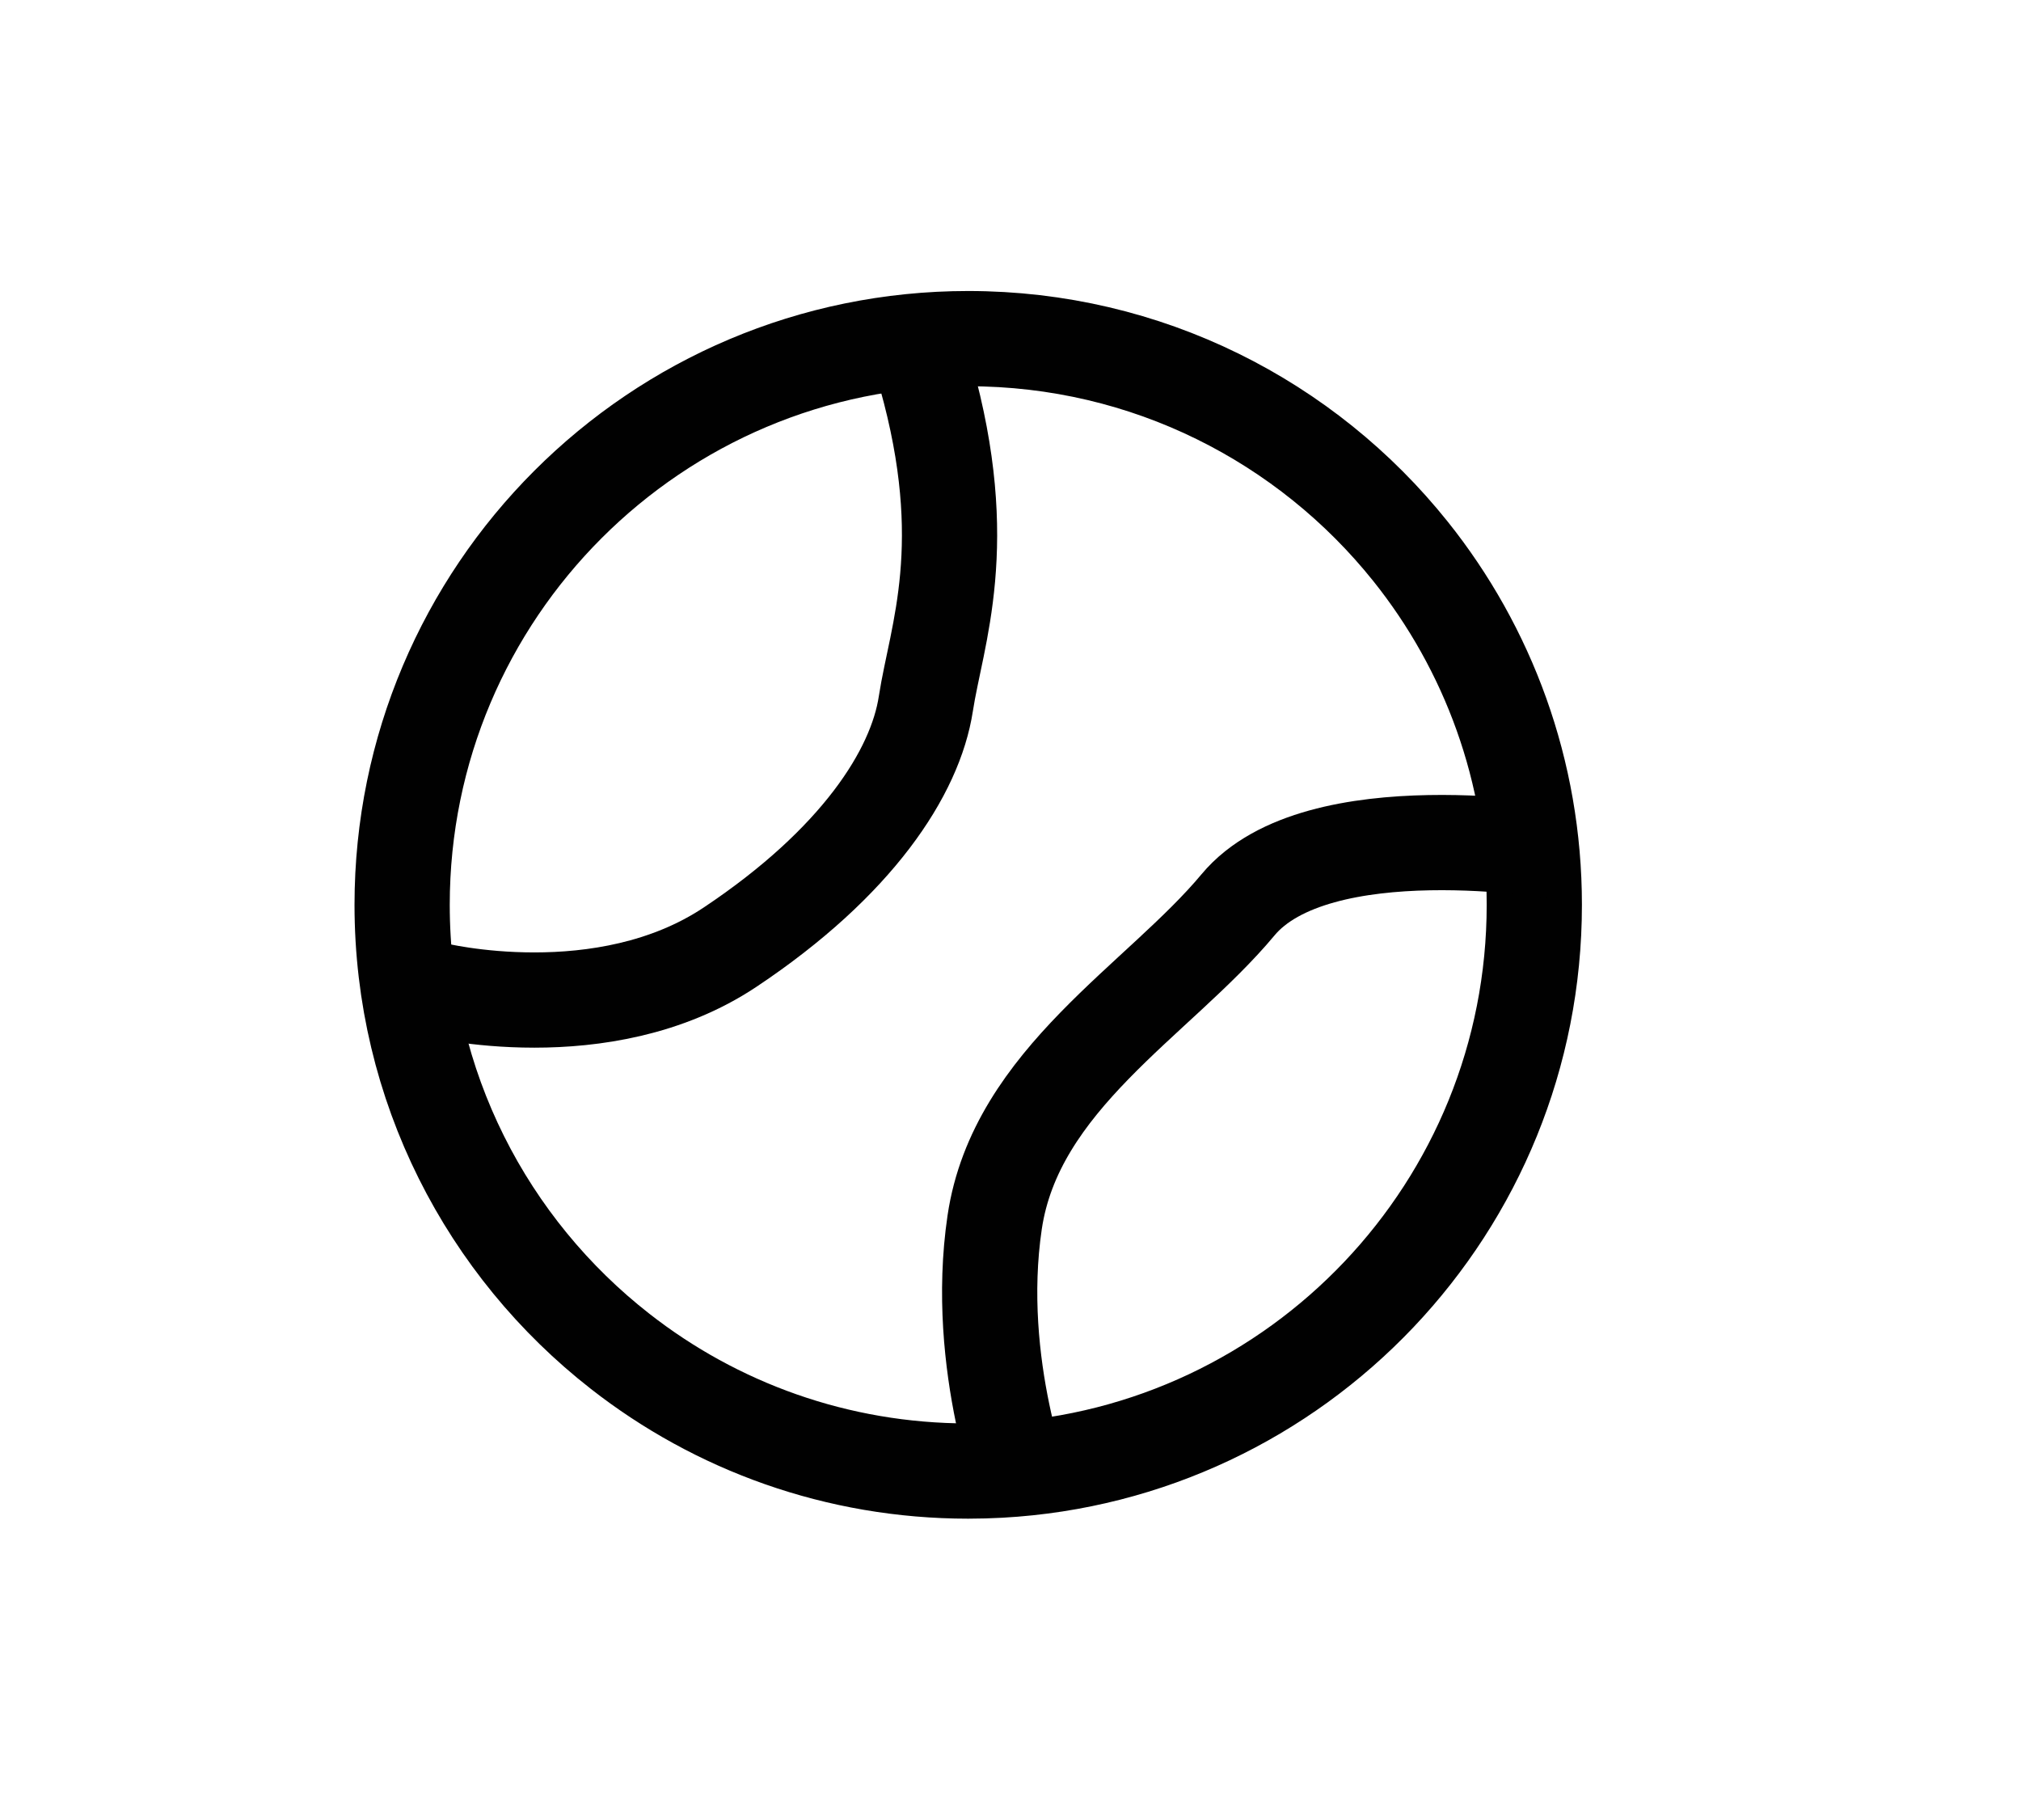 <?xml version="1.0" encoding="utf-8"?>
<!-- Generator: Adobe Illustrator 15.0.0, SVG Export Plug-In . SVG Version: 6.00 Build 0)  -->
<!DOCTYPE svg PUBLIC "-//W3C//DTD SVG 1.1//EN" "http://www.w3.org/Graphics/SVG/1.1/DTD/svg11.dtd">
<svg version="1.1" id="Layer_1" xmlns="http://www.w3.org/2000/svg" xmlns:xlink="http://www.w3.org/1999/xlink" x="0px" y="0px"
	 width="31.833px" height="28.659px" viewBox="0 0 31.833 28.659" enable-background="new 0 0 31.833 28.659" xml:space="preserve">
<path fill="none" stroke="#010101" stroke-width="1.5" stroke-linejoin="round" stroke-miterlimit="10" d="M24.167,14.25
	c0,4.755-3.723,8.642-8.414,8.903c-0.167,0.009-0.334,0.014-0.503,0.014c-2.068,0-3.972-0.704-5.483-1.886
	c-2.089-1.631-3.433-4.174-3.433-7.031c0-4.924,3.992-8.917,8.917-8.917c2.817,0,5.331,1.307,6.965,3.349
	C23.437,10.208,24.167,12.144,24.167,14.25z"/>
<path fill="none" stroke="#010101" stroke-width="1.5" stroke-linejoin="round" stroke-miterlimit="10" d="M6.833,15.583
	c0,0,2.667,0.666,4.667-0.667s2.917-2.75,3.083-3.833s0.75-2.5,0-5.167"/>
<path fill="none" stroke="#010101" stroke-width="1.5" stroke-linejoin="round" stroke-miterlimit="10" d="M24.583,13.417
	c0,0-3.833-0.667-5.083,0.833c-1.25,1.5-3.5,2.75-3.833,5s0.5,4.334,0.5,4.334"/>
</svg>
